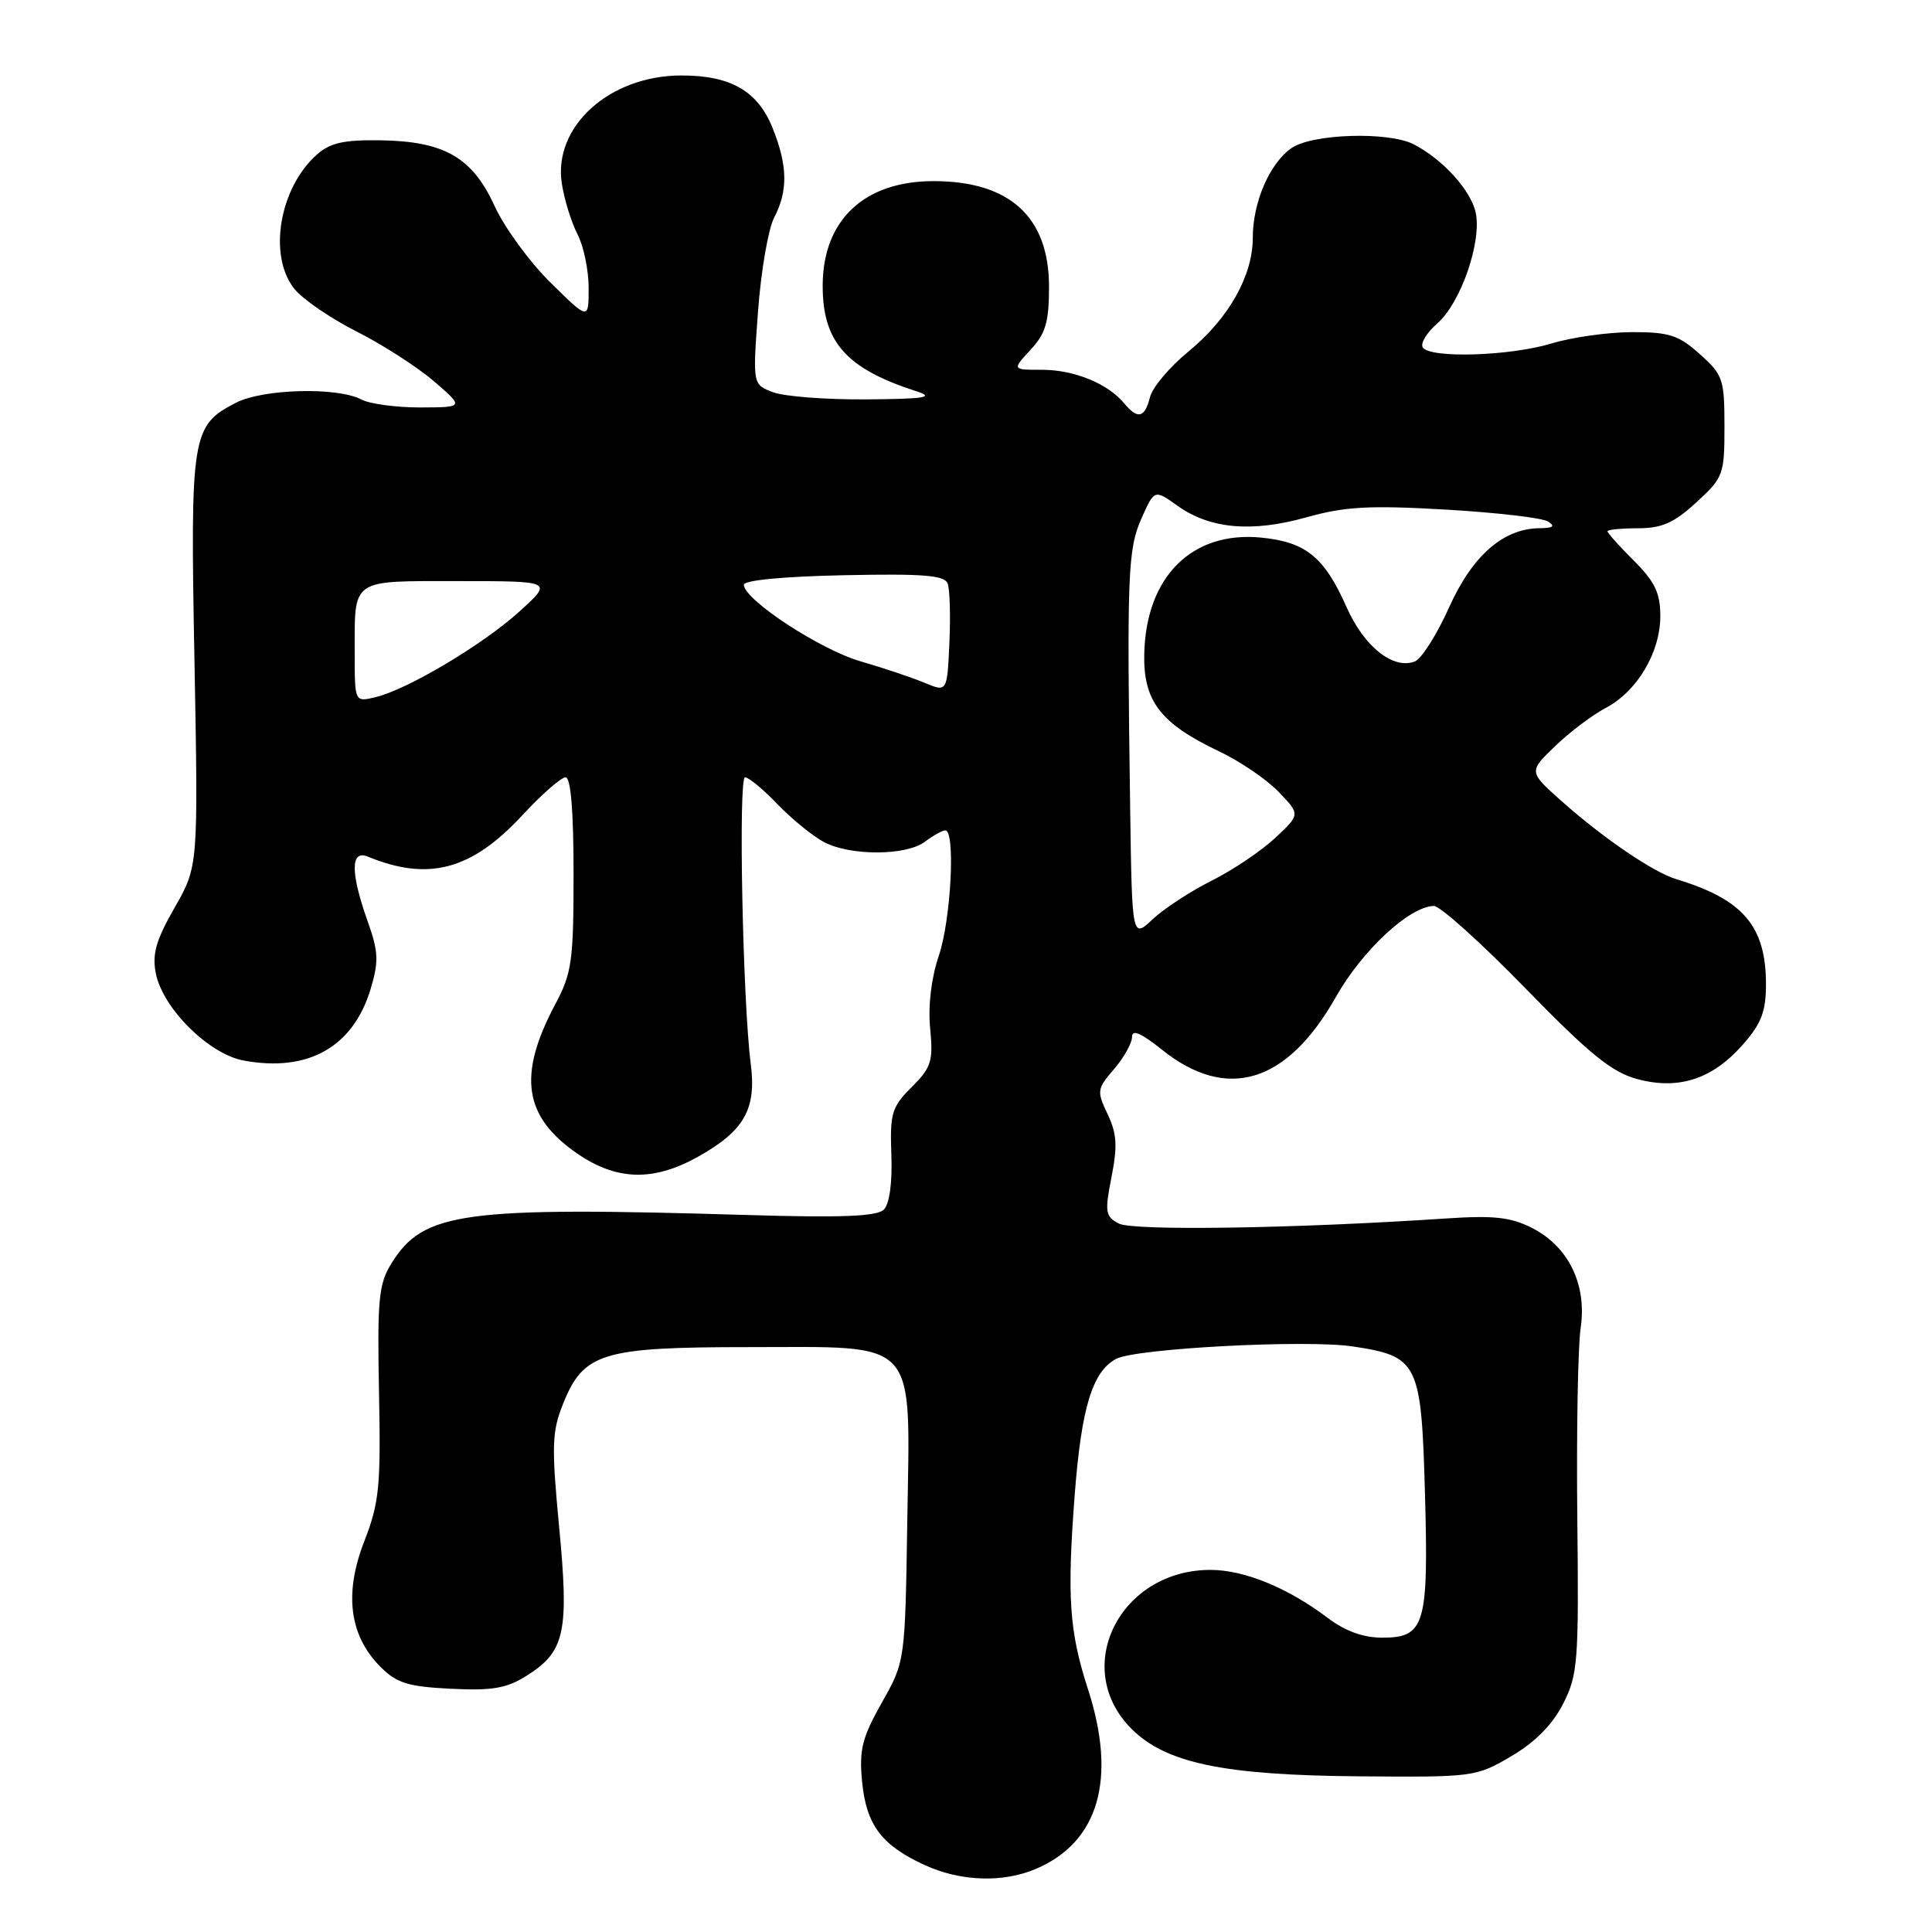 <?xml version="1.0" encoding="UTF-8" standalone="no"?>
<!DOCTYPE svg PUBLIC "-//W3C//DTD SVG 1.1//EN" "http://www.w3.org/Graphics/SVG/1.1/DTD/svg11.dtd" >
<svg xmlns="http://www.w3.org/2000/svg" xmlns:xlink="http://www.w3.org/1999/xlink" version="1.1" viewBox="0 0 256 256">
 <g >
 <path fill="currentColor"
d=" M 137.28 247.63 C 145.59 244.09 148.01 235.71 144.17 223.85 C 141.67 216.13 141.37 211.61 142.41 198.00 C 143.30 186.49 144.75 181.74 147.89 180.06 C 150.48 178.67 173.06 177.48 179.25 178.41 C 187.91 179.71 188.33 180.55 188.81 197.71 C 189.31 215.31 188.82 217.00 183.16 217.00 C 180.64 217.00 178.24 216.13 175.94 214.39 C 170.70 210.42 164.94 208.05 160.48 208.02 C 148.39 207.96 141.85 221.00 149.93 229.08 C 154.47 233.62 162.12 235.22 179.92 235.37 C 195.28 235.50 195.57 235.46 200.25 232.71 C 203.41 230.85 205.71 228.53 207.11 225.78 C 209.08 221.92 209.21 220.27 209.00 201.07 C 208.88 189.76 209.08 178.47 209.44 176.00 C 210.30 170.23 207.86 165.19 203.00 162.71 C 200.17 161.27 197.96 161.03 191.50 161.46 C 171.60 162.79 150.09 163.12 148.23 162.12 C 146.46 161.18 146.37 160.59 147.28 155.96 C 148.09 151.86 147.99 150.21 146.77 147.64 C 145.31 144.59 145.35 144.29 147.62 141.66 C 148.93 140.13 150.00 138.22 150.00 137.40 C 150.00 136.36 151.19 136.87 153.94 139.07 C 162.55 145.99 170.53 143.58 177.02 132.09 C 180.51 125.92 186.74 120.13 189.98 120.04 C 190.80 120.02 196.25 124.92 202.10 130.93 C 210.65 139.70 213.56 142.07 216.93 142.98 C 222.44 144.46 226.91 143.00 230.95 138.40 C 233.39 135.63 234.00 134.02 234.00 130.42 C 234.00 122.73 230.98 119.18 222.16 116.51 C 219.09 115.59 212.53 111.13 206.97 106.20 C 202.54 102.26 202.54 102.26 206.05 98.88 C 207.97 97.02 210.99 94.74 212.76 93.81 C 216.94 91.60 219.99 86.47 220.00 81.65 C 220.00 78.58 219.29 77.09 216.50 74.30 C 214.57 72.38 213.00 70.62 213.00 70.40 C 213.00 70.18 214.81 70.00 217.01 70.00 C 220.19 70.00 221.81 69.29 224.76 66.58 C 228.36 63.28 228.50 62.91 228.50 56.49 C 228.50 50.24 228.30 49.66 225.23 46.92 C 222.43 44.41 221.17 44.00 216.23 44.01 C 213.08 44.02 208.29 44.69 205.59 45.51 C 200.07 47.19 189.43 47.51 188.52 46.03 C 188.19 45.50 189.05 44.08 190.43 42.87 C 193.56 40.16 196.38 32.00 195.53 28.14 C 194.88 25.19 191.15 21.09 187.32 19.12 C 183.96 17.40 173.85 17.72 171.12 19.63 C 168.22 21.66 166.00 26.81 166.00 31.51 C 166.00 36.55 162.80 42.21 157.51 46.55 C 155.01 48.59 152.70 51.33 152.38 52.63 C 151.68 55.39 150.75 55.61 148.95 53.43 C 146.78 50.82 142.32 49.00 138.10 49.00 C 134.10 49.00 134.10 49.00 136.55 46.35 C 138.56 44.19 139.00 42.67 139.00 37.99 C 139.00 28.75 133.80 24.00 123.70 24.00 C 114.52 24.00 109.04 29.15 109.01 37.80 C 108.99 45.33 112.11 48.85 121.50 51.87 C 123.89 52.65 122.53 52.86 114.82 52.92 C 109.49 52.96 103.92 52.54 102.43 51.97 C 99.73 50.95 99.73 50.95 100.44 41.28 C 100.83 35.96 101.79 30.37 102.57 28.86 C 104.43 25.27 104.38 21.98 102.38 16.98 C 100.41 12.06 96.84 10.00 90.30 10.00 C 80.75 10.00 73.25 16.79 74.45 24.35 C 74.78 26.48 75.72 29.49 76.53 31.06 C 77.34 32.62 78.00 35.82 78.00 38.16 C 78.00 42.42 78.00 42.42 72.96 37.46 C 70.19 34.73 66.85 30.17 65.55 27.32 C 62.58 20.84 58.88 18.71 50.36 18.59 C 45.55 18.52 43.73 18.93 41.97 20.50 C 37.02 24.91 35.51 33.83 38.97 38.23 C 40.05 39.61 43.76 42.16 47.22 43.91 C 50.67 45.65 55.30 48.63 57.50 50.52 C 61.50 53.97 61.50 53.97 55.68 53.99 C 52.49 53.99 48.98 53.52 47.89 52.94 C 44.74 51.26 34.84 51.51 31.24 53.38 C 25.39 56.40 25.20 57.60 25.77 87.64 C 26.27 114.78 26.27 114.78 23.14 120.26 C 20.66 124.59 20.14 126.43 20.65 128.99 C 21.57 133.61 27.66 139.66 32.26 140.52 C 40.81 142.12 46.80 138.75 49.12 131.01 C 50.21 127.37 50.15 126.09 48.69 122.00 C 46.42 115.59 46.44 112.55 48.75 113.51 C 56.76 116.81 62.48 115.29 69.19 108.05 C 71.76 105.27 74.35 103.00 74.94 103.00 C 75.63 103.00 76.00 107.41 76.00 115.76 C 76.00 127.33 75.78 128.94 73.58 133.06 C 68.56 142.49 69.38 147.98 76.53 152.88 C 81.74 156.45 86.59 156.57 92.48 153.28 C 98.61 149.85 100.25 146.98 99.48 141.00 C 98.41 132.64 97.82 103.00 98.72 103.00 C 99.21 103.00 101.16 104.61 103.05 106.59 C 104.95 108.56 107.72 110.81 109.20 111.59 C 112.72 113.43 120.09 113.40 122.56 111.53 C 123.63 110.72 124.84 110.05 125.25 110.03 C 126.63 109.97 126.02 121.88 124.39 126.67 C 123.40 129.60 122.96 133.25 123.25 136.26 C 123.67 140.61 123.41 141.44 120.81 144.04 C 118.16 146.68 117.91 147.51 118.11 153.01 C 118.25 156.72 117.86 159.54 117.11 160.28 C 116.21 161.18 111.54 161.37 99.20 161.00 C 61.23 159.86 56.11 160.56 51.86 167.42 C 50.18 170.13 49.98 172.17 50.22 184.50 C 50.47 197.02 50.26 199.11 48.25 204.28 C 45.57 211.18 46.30 216.75 50.42 220.87 C 52.56 223.02 54.07 223.49 59.74 223.77 C 65.22 224.04 67.12 223.72 69.77 222.05 C 74.86 218.86 75.42 216.30 74.09 202.35 C 73.07 191.61 73.13 189.72 74.59 186.06 C 77.32 179.24 79.73 178.50 99.22 178.50 C 121.96 178.50 120.59 176.99 120.22 201.60 C 119.93 220.15 119.93 220.15 116.84 225.62 C 114.22 230.27 113.83 231.85 114.23 236.06 C 114.78 241.80 116.80 244.50 122.50 247.12 C 127.28 249.31 132.88 249.51 137.28 247.63 Z  M 149.75 106.94 C 149.31 75.98 149.44 72.77 151.26 68.67 C 152.97 64.84 152.97 64.84 156.03 67.02 C 160.33 70.09 165.88 70.58 173.14 68.54 C 178.21 67.12 181.43 66.94 191.52 67.52 C 198.24 67.91 204.37 68.62 205.12 69.10 C 206.12 69.73 205.81 69.97 204.00 69.99 C 199.19 70.03 195.08 73.63 191.99 80.53 C 190.38 84.11 188.35 87.31 187.47 87.65 C 184.61 88.75 180.76 85.69 178.45 80.50 C 175.48 73.79 173.03 71.81 167.07 71.23 C 157.94 70.36 151.86 76.40 151.62 86.61 C 151.47 92.89 153.76 95.87 161.54 99.56 C 164.30 100.87 167.86 103.29 169.43 104.93 C 172.30 107.92 172.30 107.92 168.96 111.04 C 167.12 112.76 163.34 115.30 160.56 116.69 C 157.78 118.08 154.26 120.38 152.75 121.79 C 150.00 124.37 150.00 124.37 149.75 106.94 Z  M 47.00 86.60 C 47.00 76.55 46.36 77.00 60.74 77.00 C 73.26 77.00 73.26 77.00 68.88 80.98 C 64.02 85.40 54.00 91.37 49.75 92.38 C 47.00 93.04 47.00 93.04 47.00 86.60 Z  M 122.50 90.47 C 120.85 89.78 117.03 88.50 114.00 87.62 C 108.67 86.07 98.68 79.53 98.56 77.50 C 98.52 76.89 103.72 76.39 111.77 76.22 C 122.32 76.00 125.15 76.22 125.57 77.32 C 125.86 78.08 125.96 81.63 125.80 85.21 C 125.50 91.72 125.50 91.72 122.50 90.47 Z "/>
</g>
</svg>